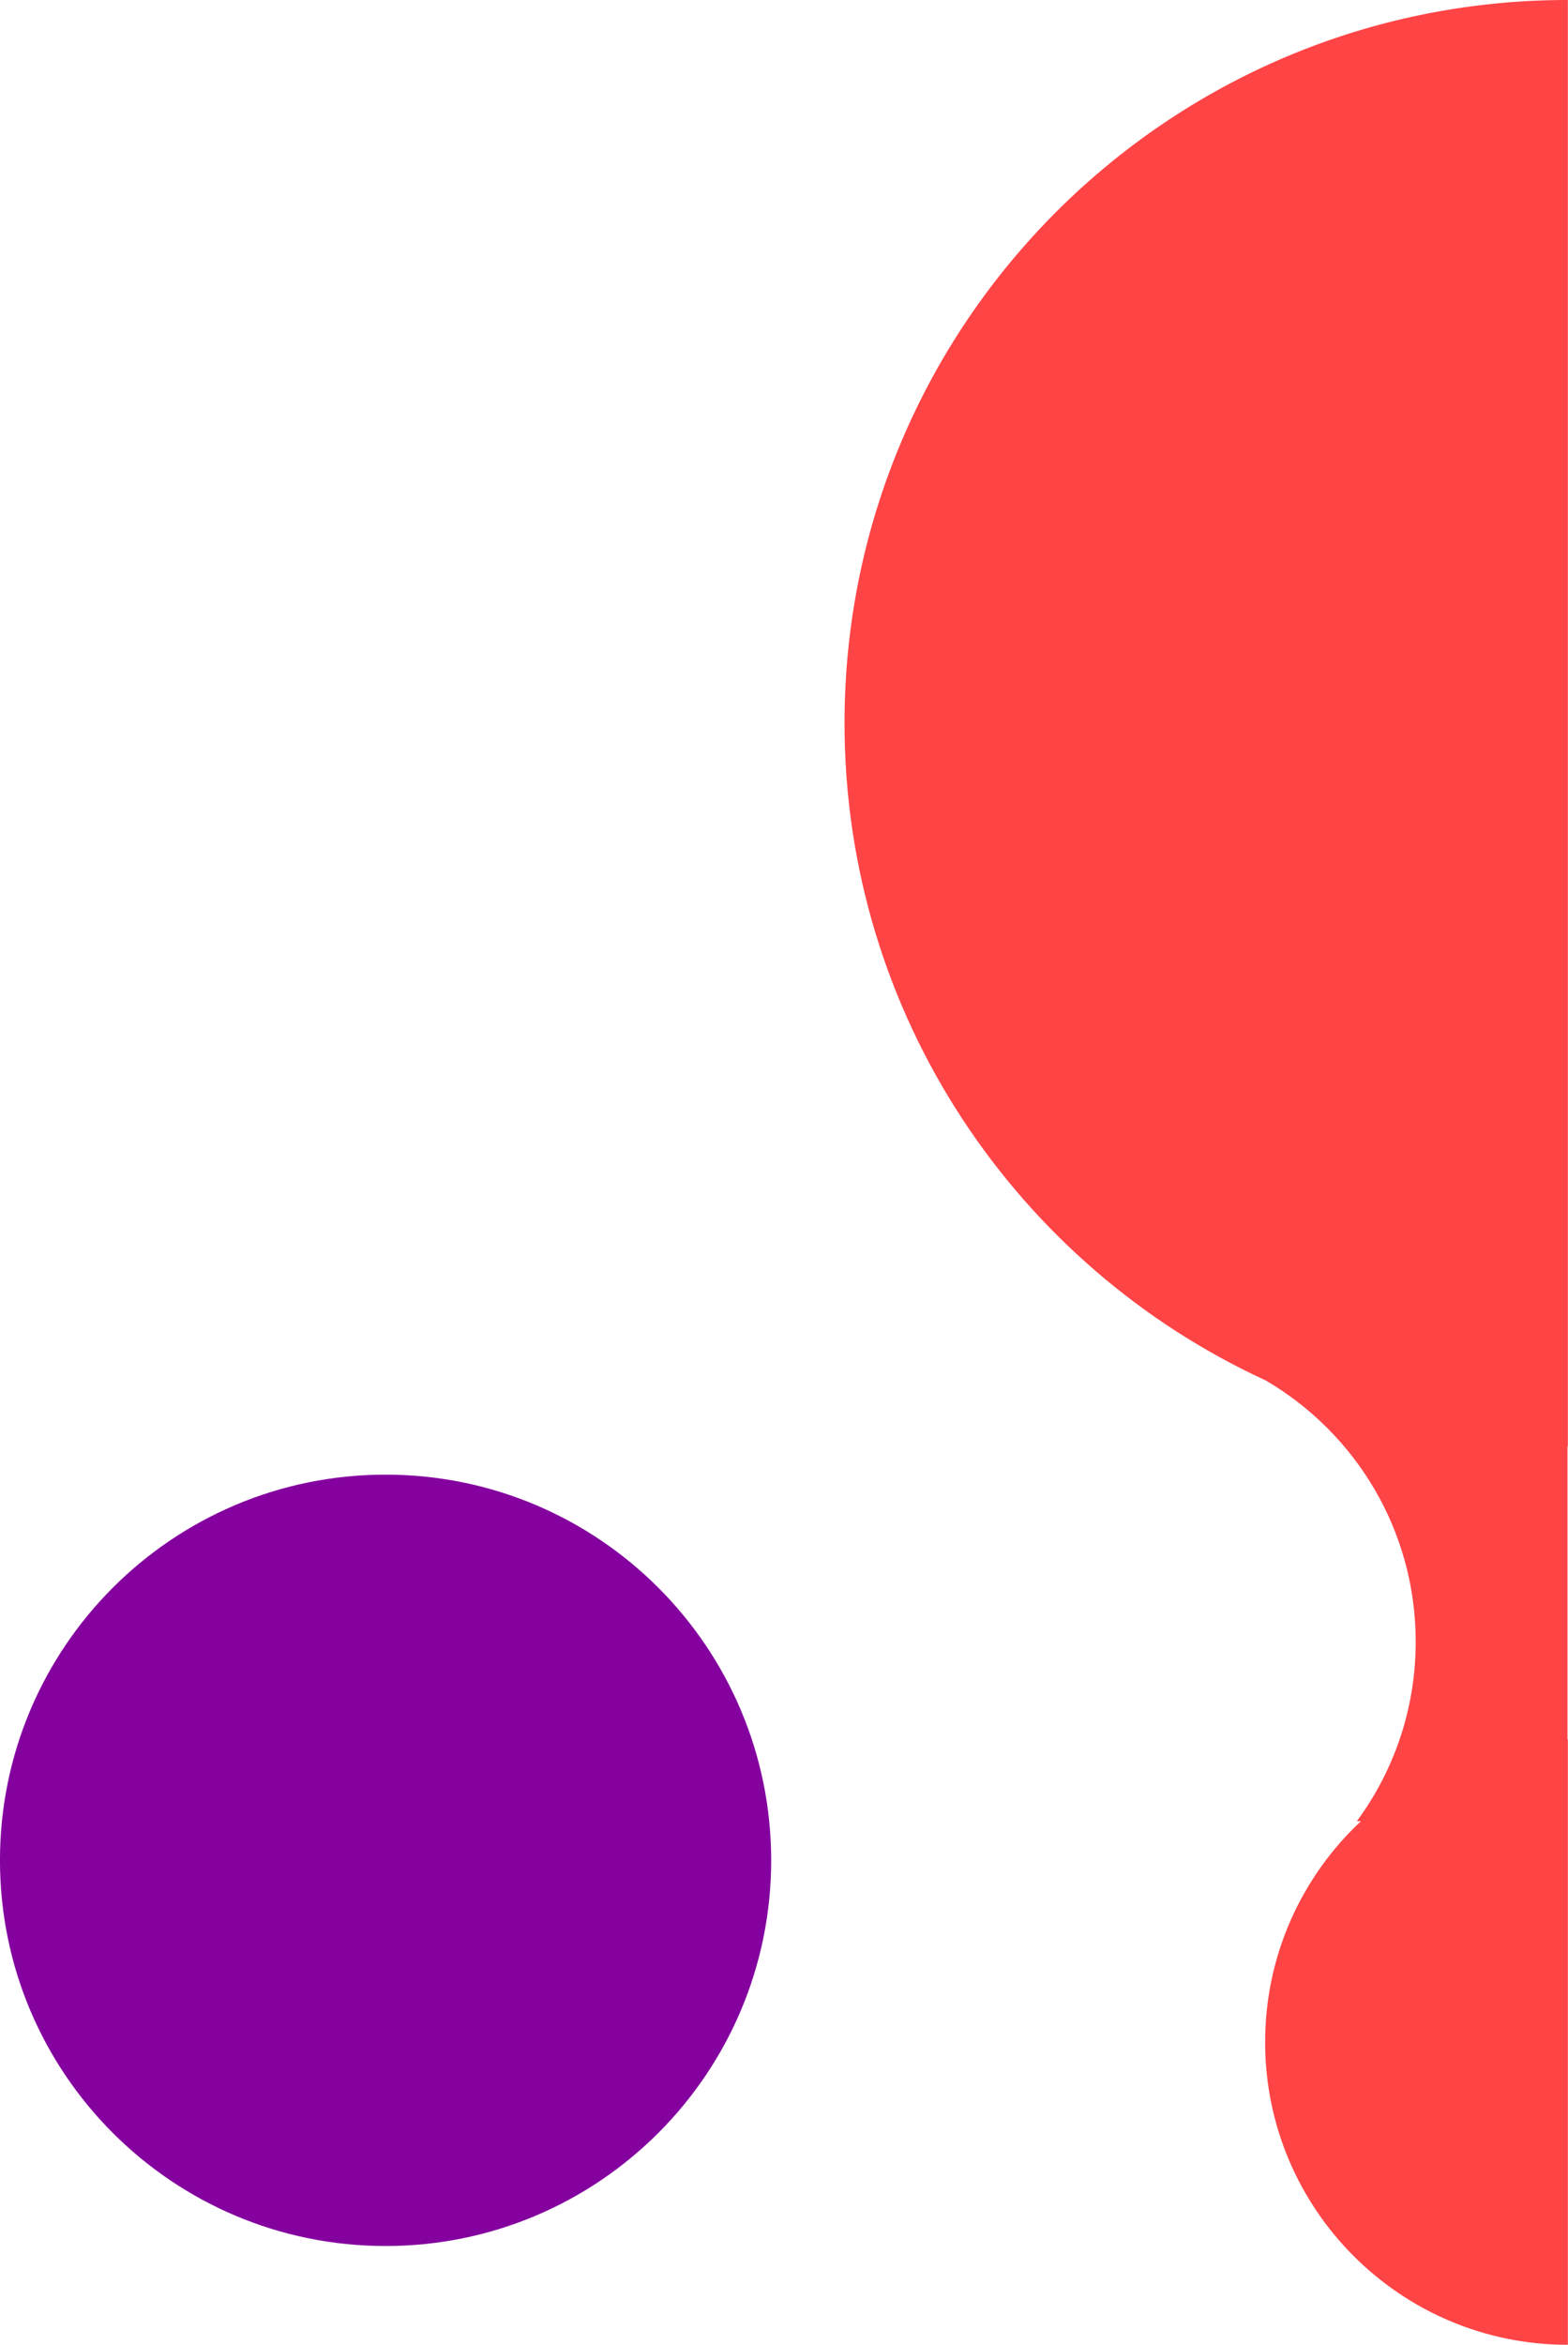 <svg width="100%" height="100%" viewBox="0 0 7731 11560" version="1.1" xmlns="http://www.w3.org/2000/svg" xmlns:xlink="http://www.w3.org/1999/xlink" xml:space="preserve" xmlns:serif="http://www.serif.com/" style="fill-rule:evenodd;clip-rule:evenodd;stroke-linejoin:round;stroke-miterlimit:2;">
    <g transform="matrix(1,0,0,1,-6746,-9533)">
        <g transform="matrix(8.333,0,0,8.333,0,0)">
            <g transform="matrix(0,1,1,0,1037.69,2016.33)">
                <path d="M228.151,-228.152C354.155,-228.152 456.302,-126.006 456.302,0C456.302,126.004 354.155,228.151 228.151,228.151C102.147,228.151 0.001,126.004 0.001,0C0.001,-126.006 102.147,-228.152 228.151,-228.152" style="fill:#84009f;fill-rule:nonzero;"/>
            </g>
            <g transform="matrix(1,0,0,1,1737.14,1502.07)">
                <path d="M0,670.919C-0.043,670.919 -0.085,670.92 -0.128,670.92L-0.128,497.478L-0.124,497.478C-0.053,497.478 0.018,497.477 0.09,497.477L0.09,-358.067C0.018,-358.067 -0.053,-358.069 -0.124,-358.069C-236.377,-358.069 -427.897,-166.548 -427.897,69.705C-427.897,242.241 -325.747,390.913 -178.628,458.56C-125.578,489.632 -89.937,547.211 -89.937,613.132C-89.937,652.866 -102.881,689.577 -124.782,719.277L-122.365,719.277C-157.236,751.945 -179.034,798.4 -179.034,849.954C-179.034,948.832 -98.878,1028.99 0,1028.99C0.03,1028.99 0.06,1028.99 0.09,1028.99L0.09,670.919L0,670.919" style="fill:#FF4446;fill-rule:nonzero;"/>
            </g>
        </g>
    </g>
</svg>
